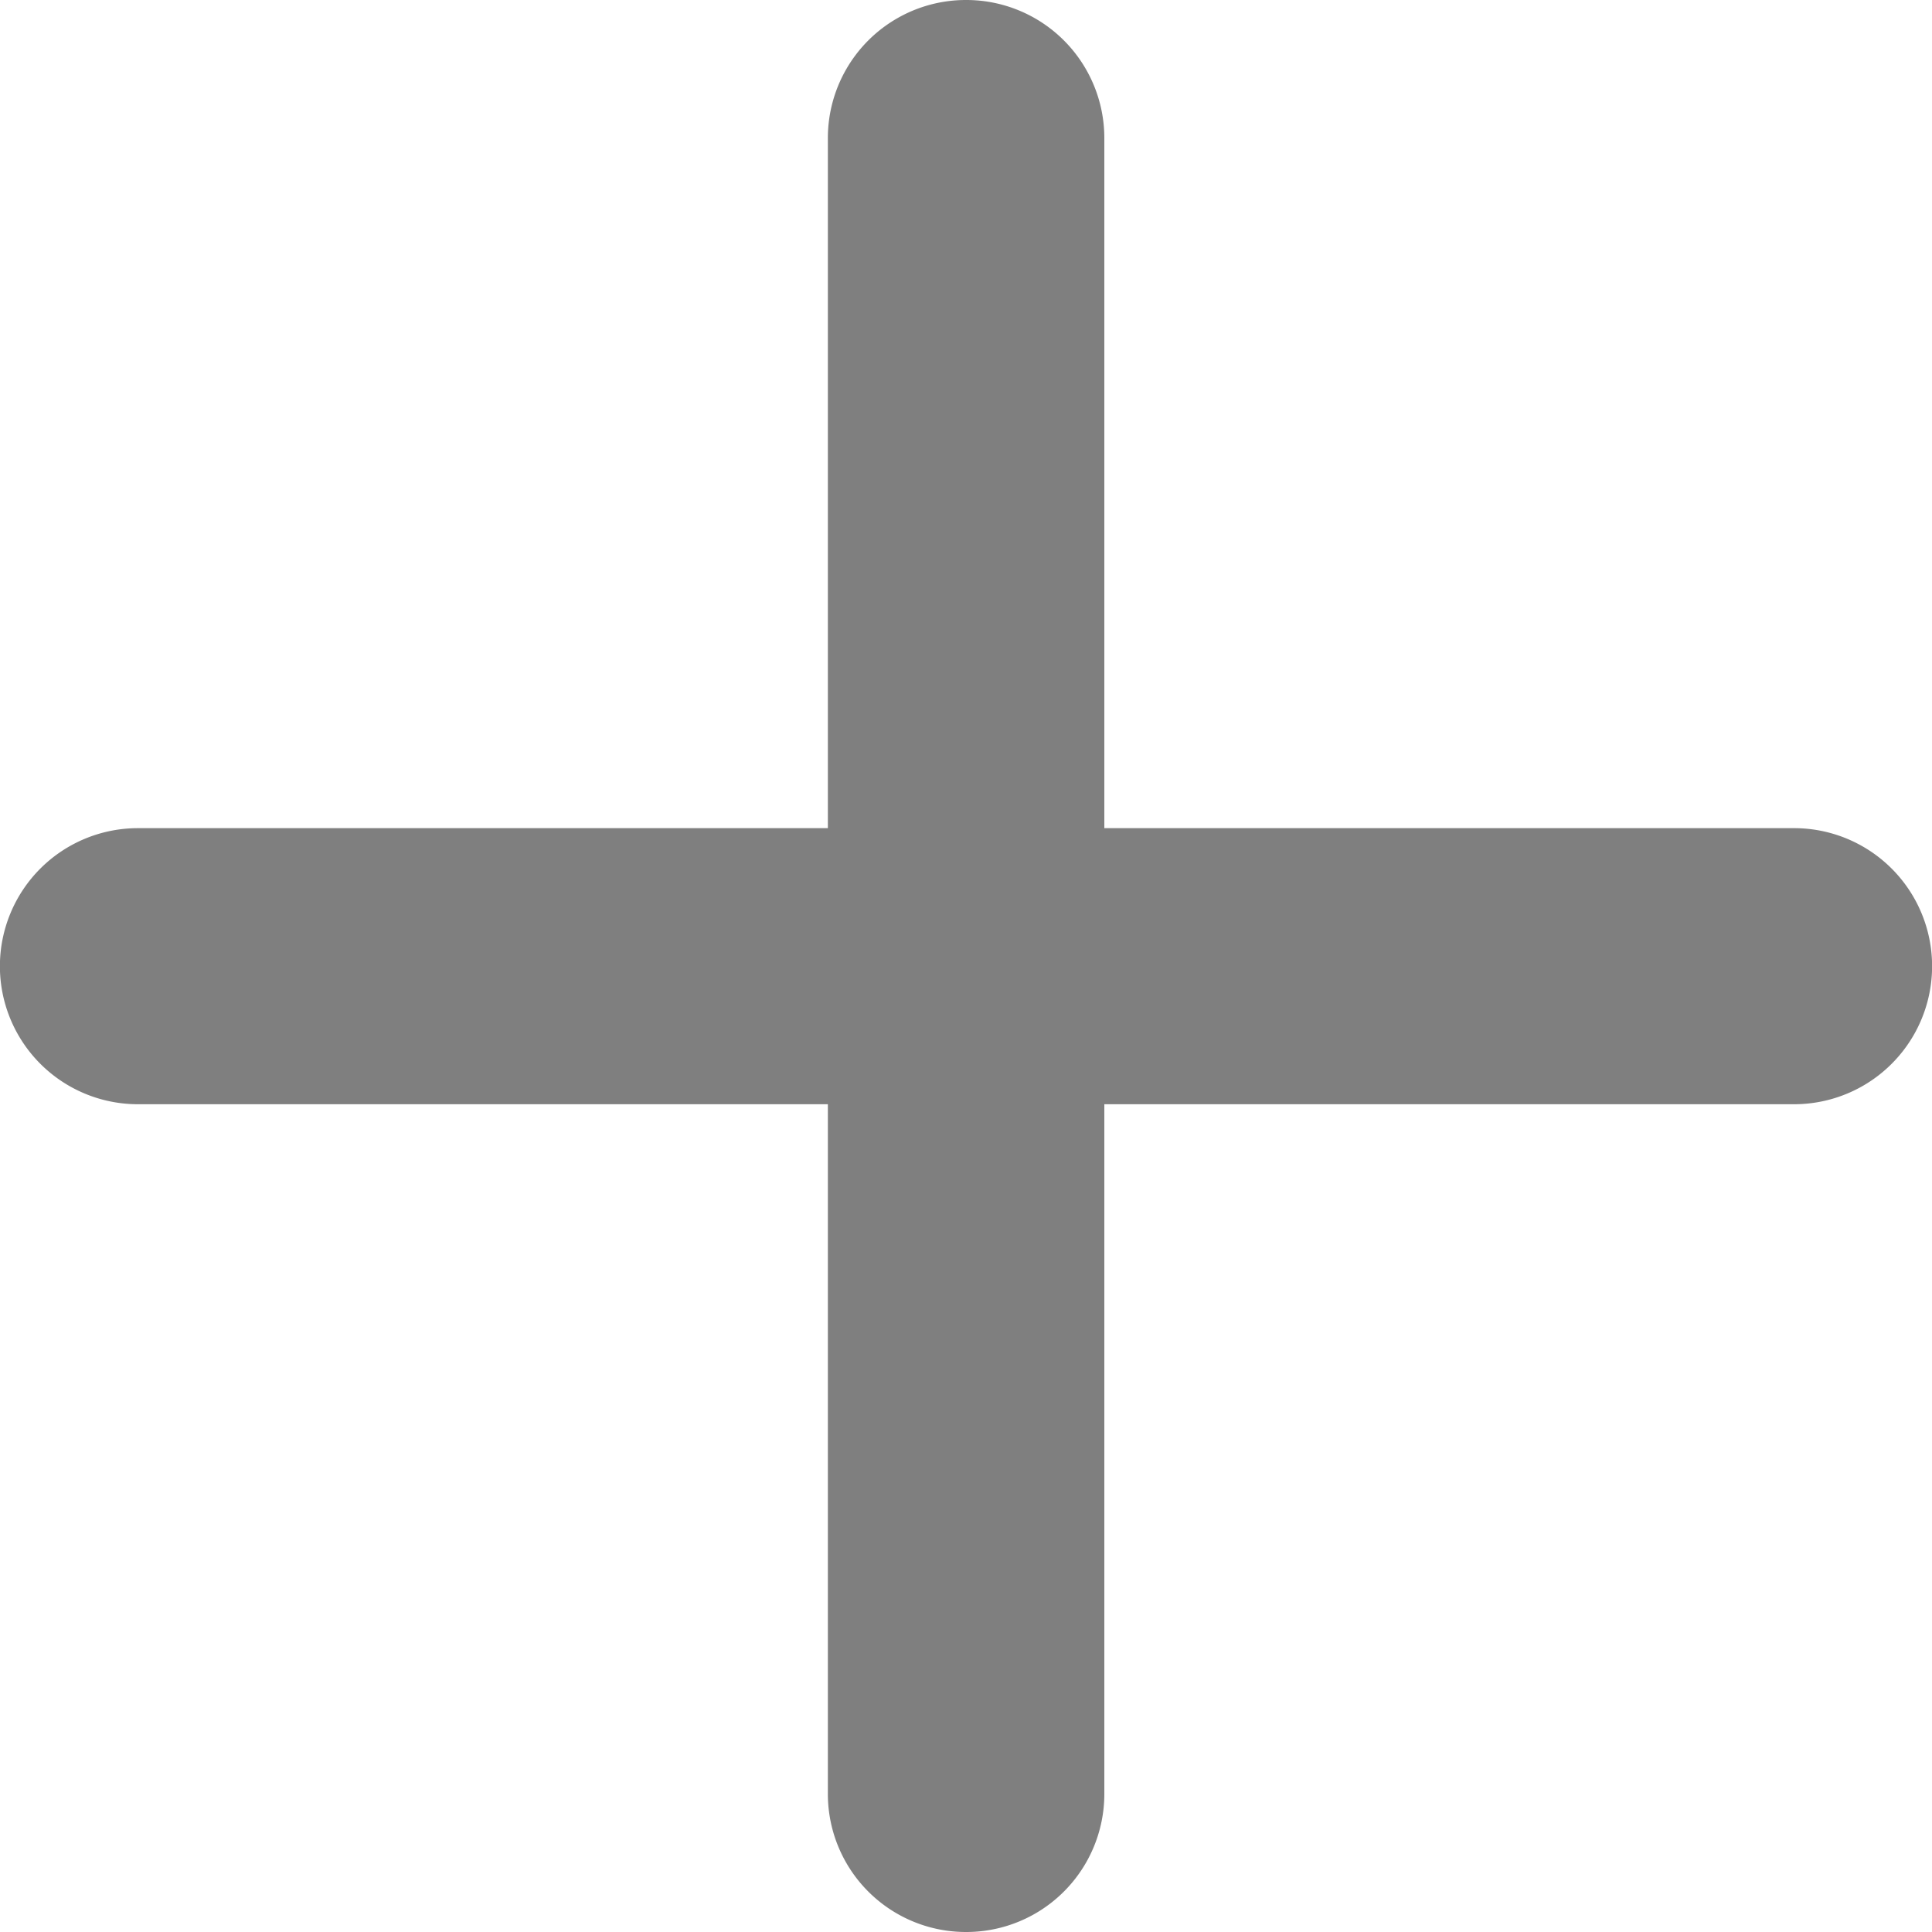 <svg xmlns="http://www.w3.org/2000/svg" width="20" height="20.003" viewBox="0 0 20 20.003">
    <g opacity="0.5">
        <path d="M-268.333 129.429v17.145A1.429 1.429 0 0 0-266.9 148a1.429 1.429 0 0 0 1.429-1.429v-17.142A1.429 1.429 0 0 0-266.9 128a1.429 1.429 0 0 0-1.433 1.429z" transform="translate(-3.126 -3.125) translate(280.029 -124.875)"/>
        <path d="M-394.866 258.858h17.143a1.429 1.429 0 0 0 1.429-1.429 1.429 1.429 0 0 0-1.43-1.429h-17.143a1.429 1.429 0 0 0-1.429 1.429 1.429 1.429 0 0 0 1.43 1.429z" transform="translate(-3.126 -3.125) translate(399.421 -244.302)"/>
    </g>
</svg>
